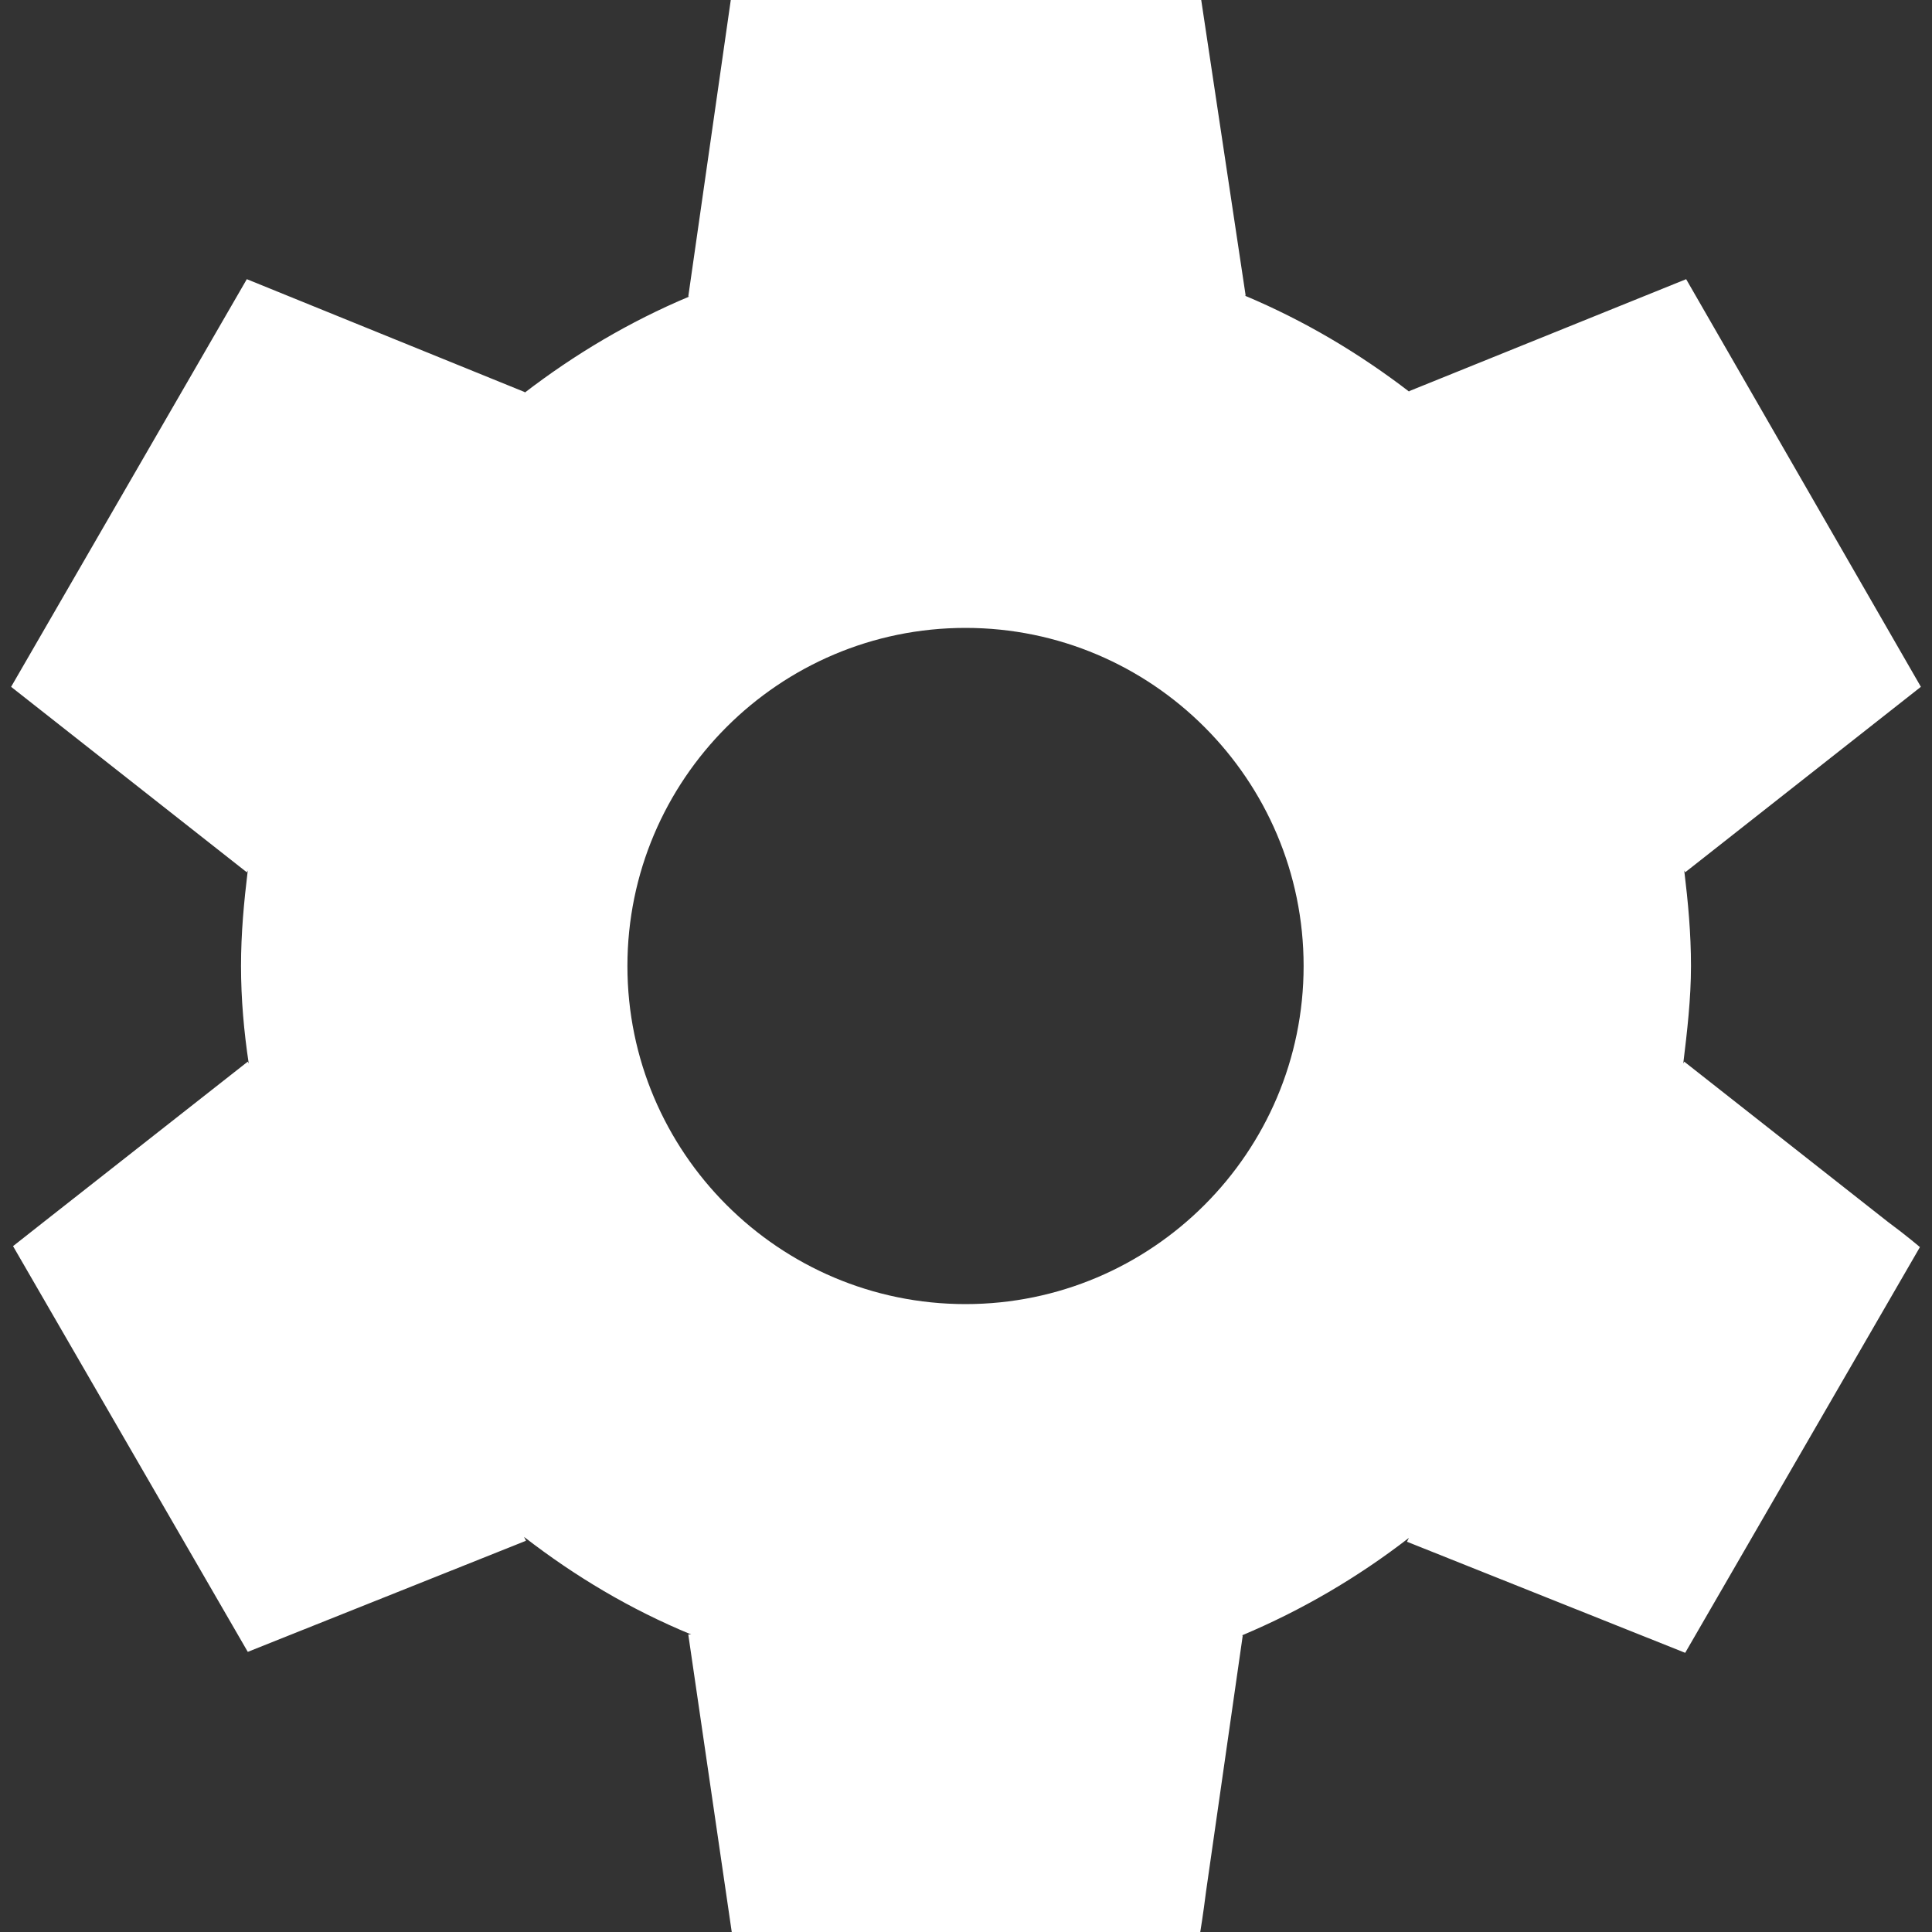 <svg width="20" height="20" viewBox="0 0 20 20" fill="none" xmlns="http://www.w3.org/2000/svg">
<rect x="0" y="0" width="20" height="20" fill="#333333" stroke="none"/>
<path d="M17.435 10.99L17.425 11.01C17.465 10.68 17.505 10.34 17.505 10C17.505 9.66 17.475 9.34 17.435 9.01L17.445 9.03L19.885 7.11L17.455 2.89L14.585 4.05L14.595 4.06C14.075 3.66 13.505 3.32 12.885 3.06H12.895L12.435 0H7.565L7.125 3.07H7.135C6.515 3.33 5.945 3.67 5.425 4.07L5.435 4.06L2.555 2.89L0.115 7.11L2.555 9.03L2.565 9.01C2.525 9.34 2.495 9.66 2.495 10C2.495 10.34 2.525 10.68 2.575 11.01L2.565 10.99L0.465 12.64L0.135 12.9L2.565 17.1L5.445 15.95L5.425 15.91C5.955 16.32 6.525 16.66 7.155 16.92H7.125L7.575 20H12.425C12.425 20 12.455 19.82 12.485 19.58L12.865 16.93H12.855C13.475 16.67 14.055 16.33 14.585 15.92L14.565 15.96L17.445 17.11L19.875 12.91C19.875 12.91 19.735 12.79 19.545 12.65L17.435 10.99ZM9.995 13.5C8.065 13.5 6.495 11.93 6.495 10C6.495 8.07 8.065 6.5 9.995 6.5C11.925 6.5 13.495 8.07 13.495 10C13.495 11.93 11.925 13.5 9.995 13.5Z" fill="white"/>
</svg>
